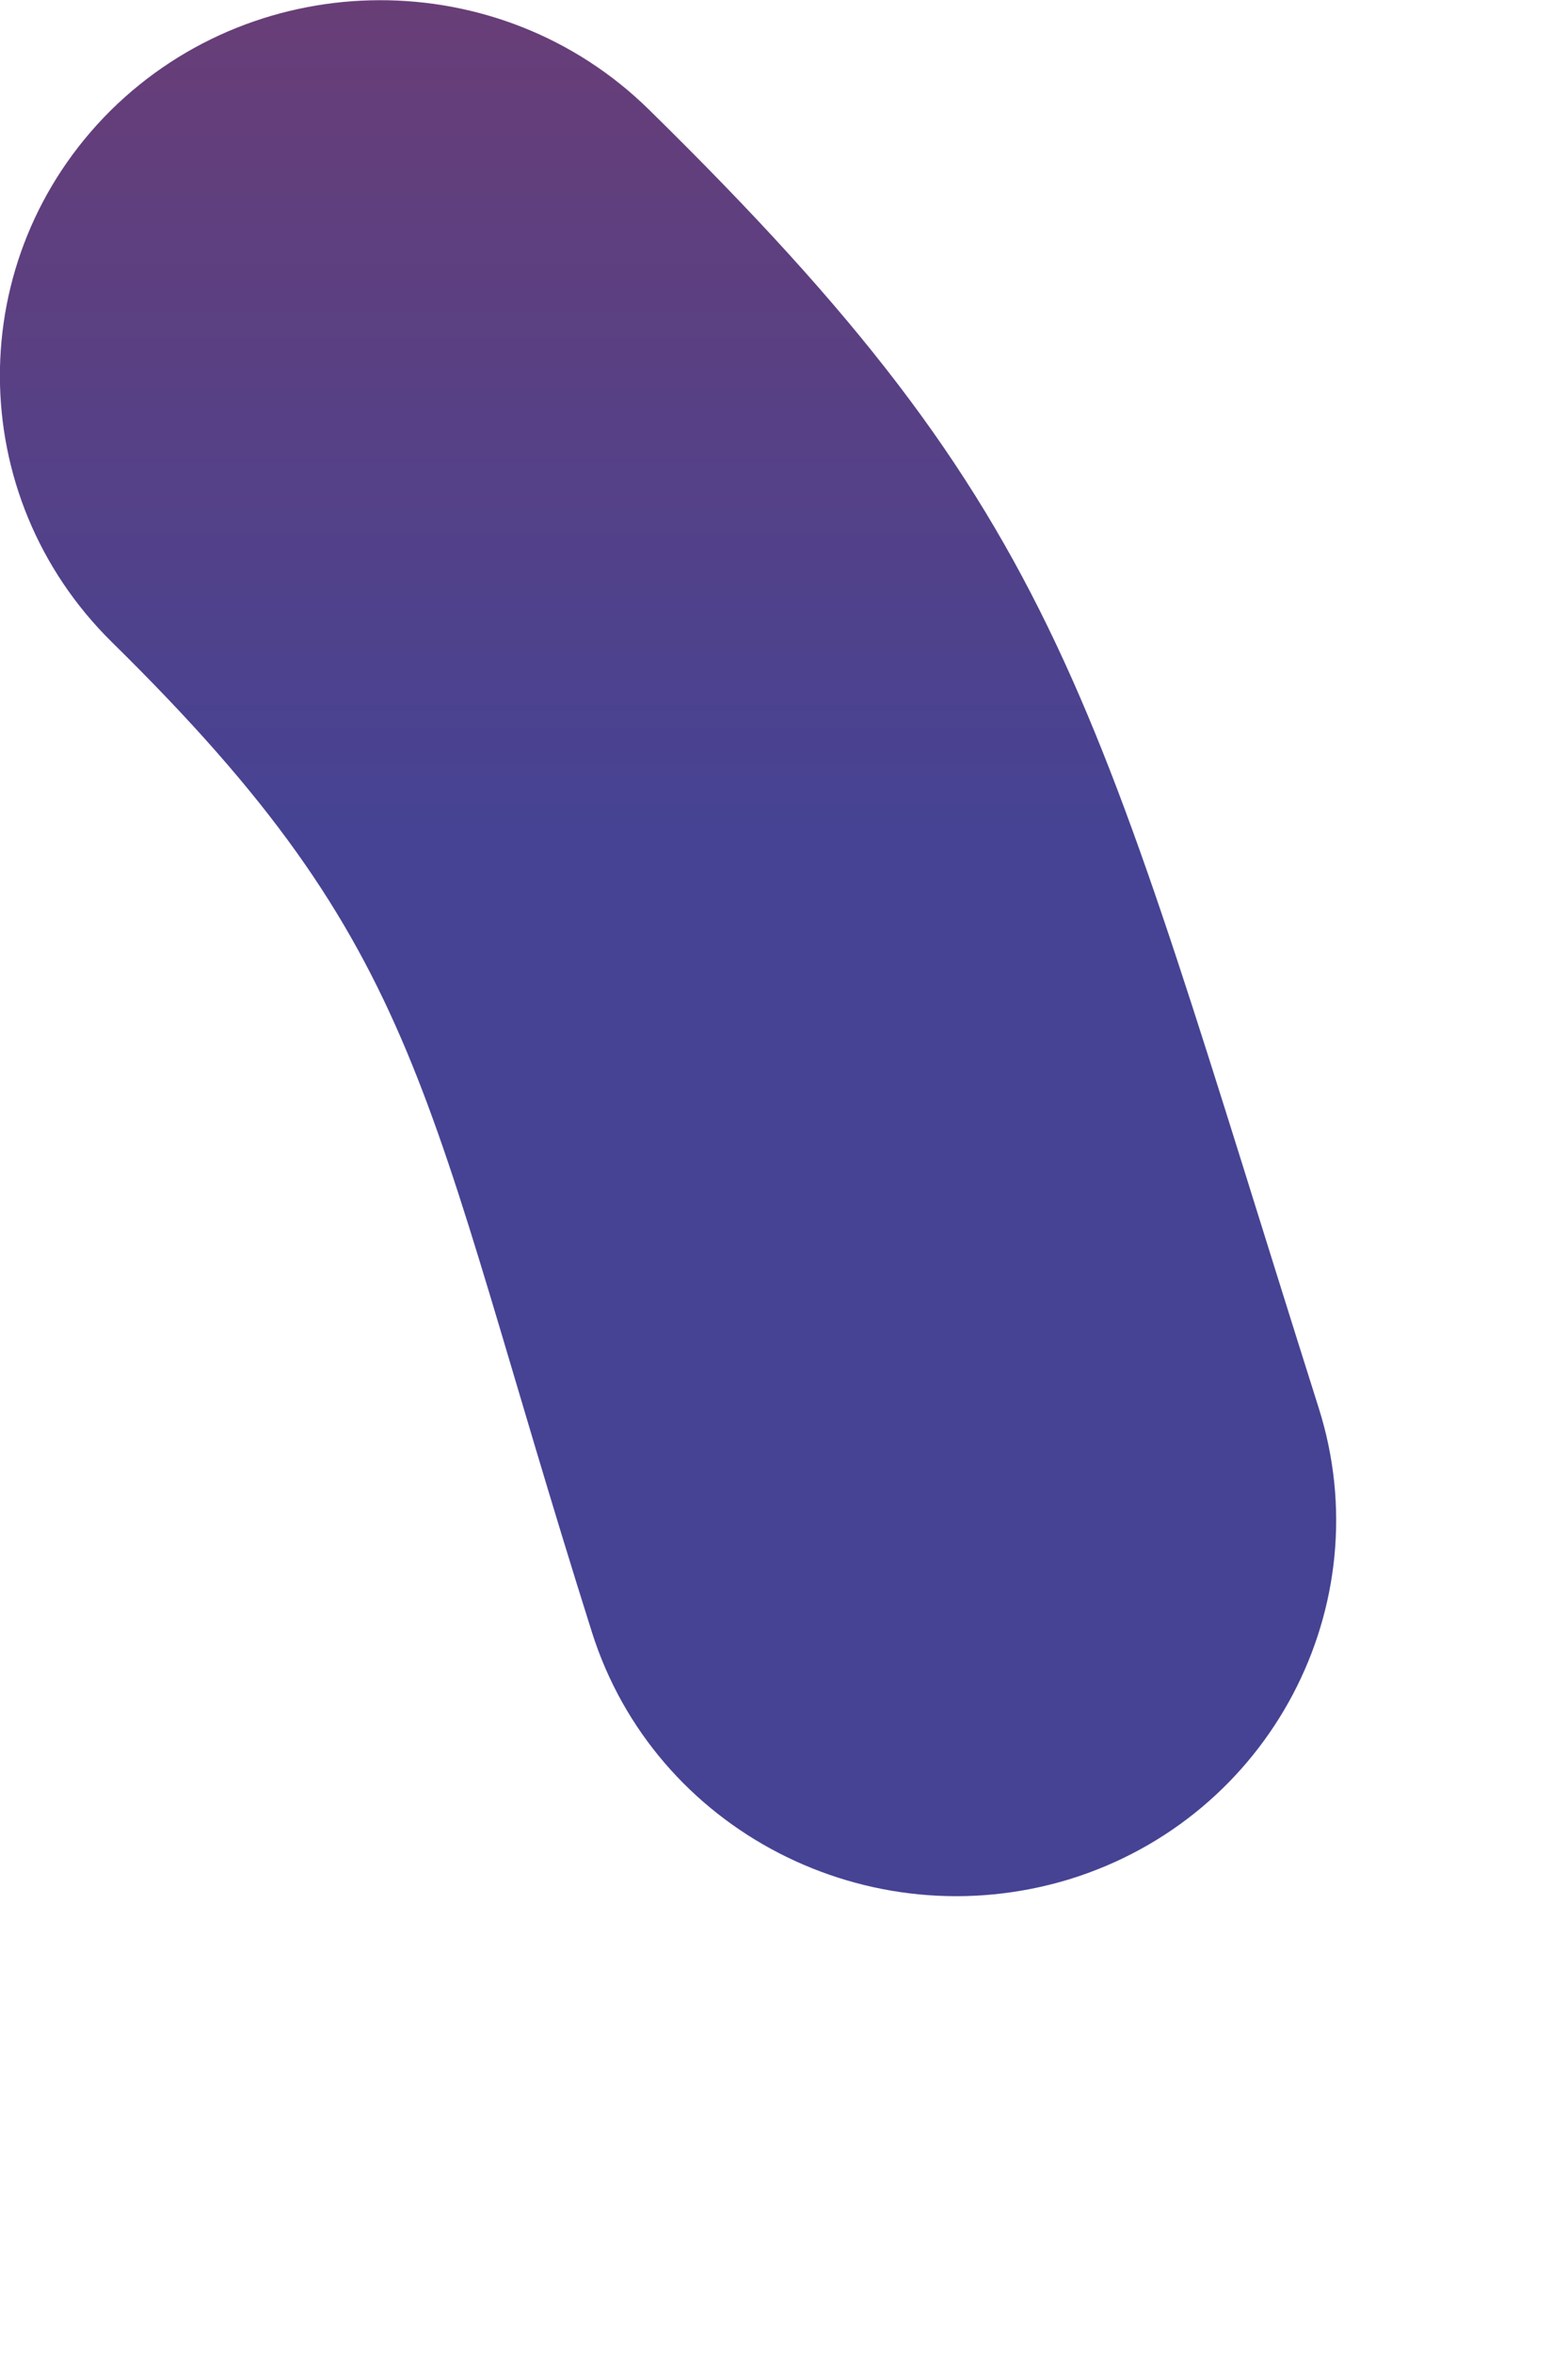 <svg preserveAspectRatio="none" width="100%" height="100%" overflow="visible" style="display: block;" viewBox="0 0 2 3" fill="none" xmlns="http://www.w3.org/2000/svg">
<g id="Group">
<path id="Vector" fill-rule="evenodd" clip-rule="evenodd" d="M0.143 0.819C-0.047 0.632 -0.048 0.329 0.141 0.141C0.33 -0.046 0.638 -0.047 0.828 0.14C1.363 0.665 1.392 0.879 1.682 1.795C1.762 2.047 1.62 2.317 1.364 2.396C1.108 2.474 0.835 2.334 0.755 2.081C0.537 1.391 0.546 1.215 0.143 0.819Z" fill="url(#paint0_linear_401_1828)"/>
</g>
<defs>
<linearGradient id="paint0_linear_401_1828" x1="-51.811" y1="1.071" x2="-51.811" y2="-6.796" gradientUnits="userSpaceOnUse">
<stop stop-color="#464394"/>
<stop offset="0.46" stop-color="#BB3030"/>
<stop offset="1" stop-color="#FFCF41"/>
</linearGradient>
</defs>
</svg>
